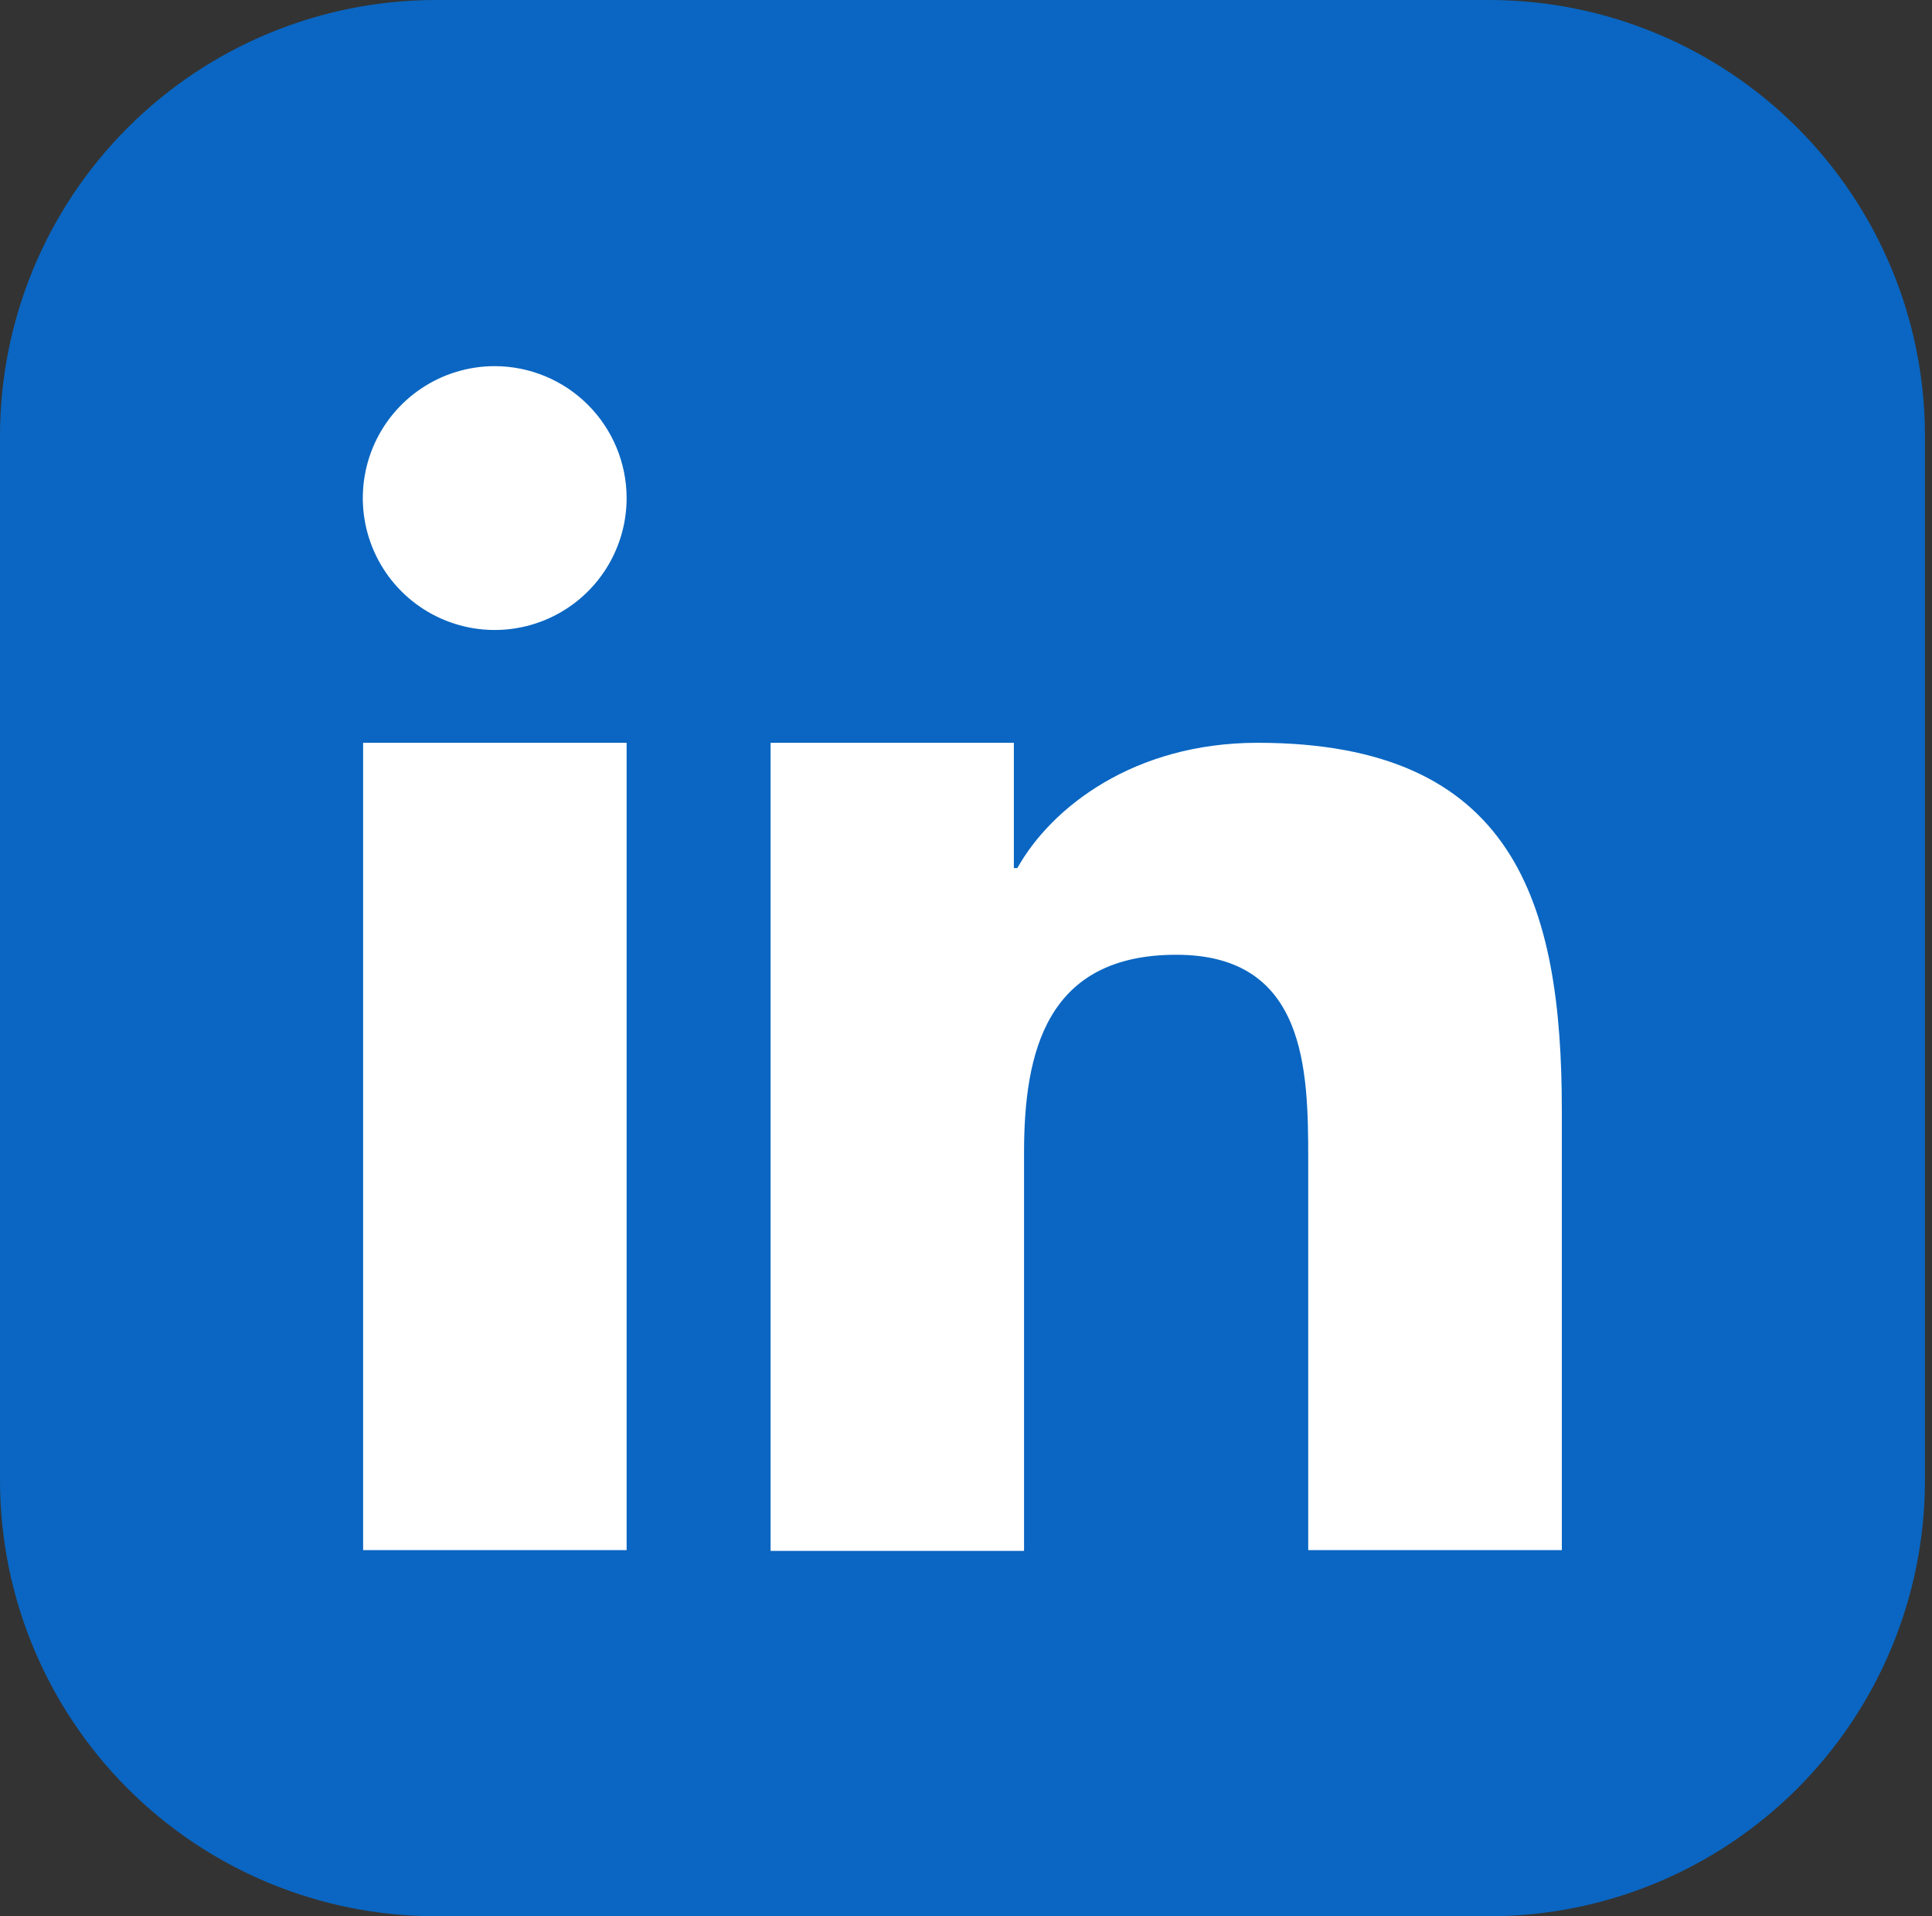 <svg width="121" height="120" viewBox="0 0 121 120" fill="none" xmlns="http://www.w3.org/2000/svg">
<rect x="0" y="0" width="121" height="120" fill="#333333" stroke="none"/>
<g clip-path="url(#clip0_84_33)">
<path fill-rule="evenodd" clip-rule="evenodd" d="M27.226 0H93.333C100.548 0.021 107.461 2.896 112.562 7.997C117.663 13.098 120.539 20.012 120.559 27.226V92.784C120.536 99.997 117.66 106.907 112.559 112.006C107.458 117.106 100.546 119.979 93.333 120H27.226C20.013 119.979 13.102 117.106 8.001 112.006C2.9 106.907 0.023 99.997 0 92.784V27.226C0.021 20.012 2.896 13.098 7.997 7.997C13.098 2.896 20.012 0.021 27.226 0Z" fill="#0A66C2"/>
<path fill-rule="evenodd" clip-rule="evenodd" d="M48.261 46.515H63.498V54.364H63.714C65.843 50.557 71.023 46.515 78.764 46.515C94.844 46.515 97.817 56.522 97.817 69.541V97.072H81.933V72.603C81.933 67 81.815 59.789 73.672 59.789C65.529 59.789 64.135 65.882 64.135 72.2V97.121H48.261V46.515ZM39.245 31.19C39.245 32.824 38.76 34.421 37.852 35.779C36.945 37.138 35.654 38.197 34.145 38.822C32.635 39.447 30.974 39.611 29.372 39.292C27.77 38.973 26.297 38.186 25.142 37.031C23.987 35.876 23.2 34.404 22.881 32.801C22.563 31.199 22.726 29.538 23.351 28.028C23.977 26.519 25.035 25.229 26.394 24.321C27.753 23.413 29.35 22.929 30.984 22.929C33.174 22.931 35.273 23.802 36.822 25.351C38.371 26.9 39.242 29 39.245 31.19ZM22.742 46.515H39.245V97.072H22.742V46.515Z" fill="white"/>
</g>
<defs>
<clipPath id="clip0_84_33">
<rect width="120.559" height="120" fill="white"/>
</clipPath>
</defs>
</svg>
